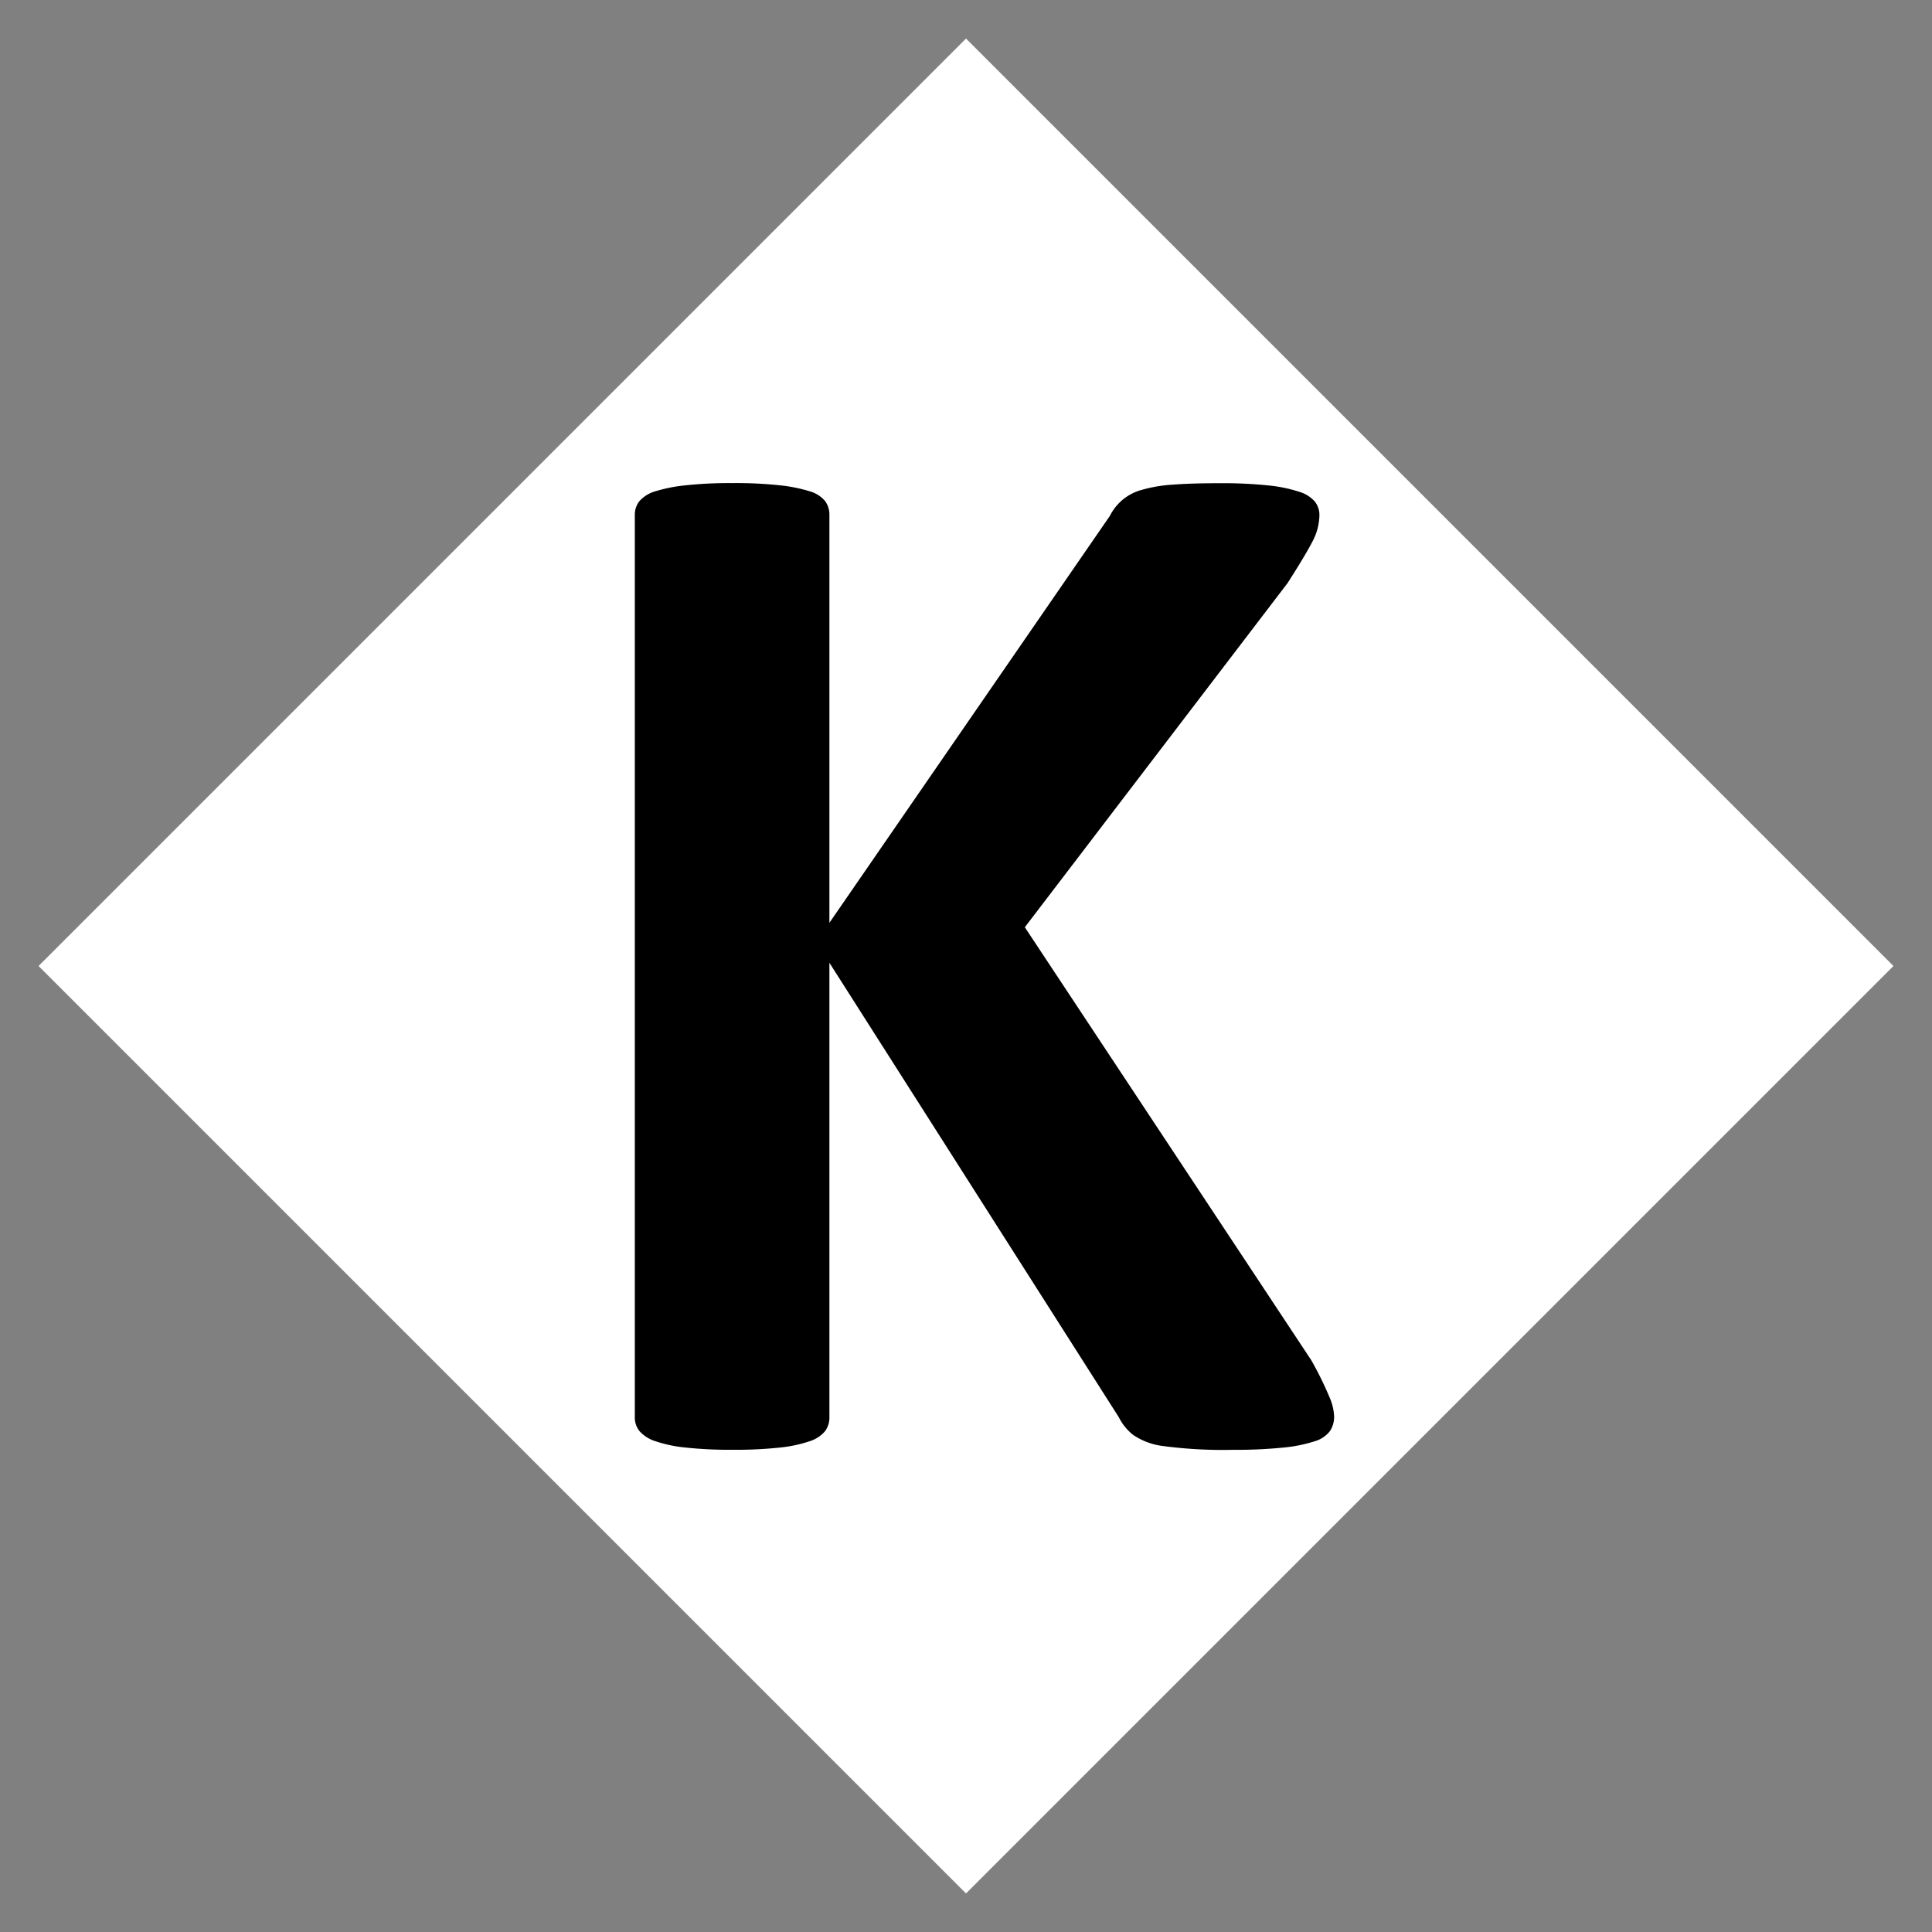 <svg id="basezone" xmlns="http://www.w3.org/2000/svg" width="100" height="100" viewBox="0 0 100 100">
  <rect x="0" y="0" width="100" height="100" fill="#808080" stroke="none"/>
  <defs>
    <style>
      .cls-1 {
        fill: #fff;
      }

      .cls-1, .cls-2 {
        fill-rule: evenodd;
      }
    </style>
  </defs>
  <path class="cls-1" d="M50,1.995L98.005,50,50,98.005,1.995,50Z"/>
  <path id="K" class="cls-2" d="M68.887,72.494a17.714,17.714,0,0,0-1.015-2.088L53.045,47.994l13.6-17.815Q67.6,28.685,67.948,28a2.989,2.989,0,0,0,.345-1.341,1.123,1.123,0,0,0-.23-0.69,1.732,1.732,0,0,0-.824-0.517,7.5,7.5,0,0,0-1.59-.326,22.8,22.8,0,0,0-2.529-.115q-1.494,0-2.452.077a7.382,7.382,0,0,0-1.571.268,2.588,2.588,0,0,0-1.647,1.341L42.93,47.764V26.654a1.18,1.18,0,0,0-.23-0.728,1.619,1.619,0,0,0-.8-0.5,8.058,8.058,0,0,0-1.532-.306,21.3,21.3,0,0,0-2.452-.115,21.4,21.4,0,0,0-2.433.115,8.083,8.083,0,0,0-1.552.306,1.751,1.751,0,0,0-.824.5,1.117,1.117,0,0,0-.249.728v46.7a1.115,1.115,0,0,0,.249.728,1.86,1.86,0,0,0,.824.517,7.041,7.041,0,0,0,1.552.326,21.4,21.4,0,0,0,2.433.115,21.3,21.3,0,0,0,2.452-.115A7.008,7.008,0,0,0,41.9,74.6a1.715,1.715,0,0,0,.8-0.517,1.178,1.178,0,0,0,.23-0.728V49.833L57.91,73.356a2.712,2.712,0,0,0,.747.919,3.543,3.543,0,0,0,1.571.575,23.346,23.346,0,0,0,3.582.192,24.326,24.326,0,0,0,2.605-.115,7.545,7.545,0,0,0,1.628-.326,1.529,1.529,0,0,0,.8-0.536,1.346,1.346,0,0,0,.211-0.747A2.781,2.781,0,0,0,68.887,72.494Z"/>
</svg>
